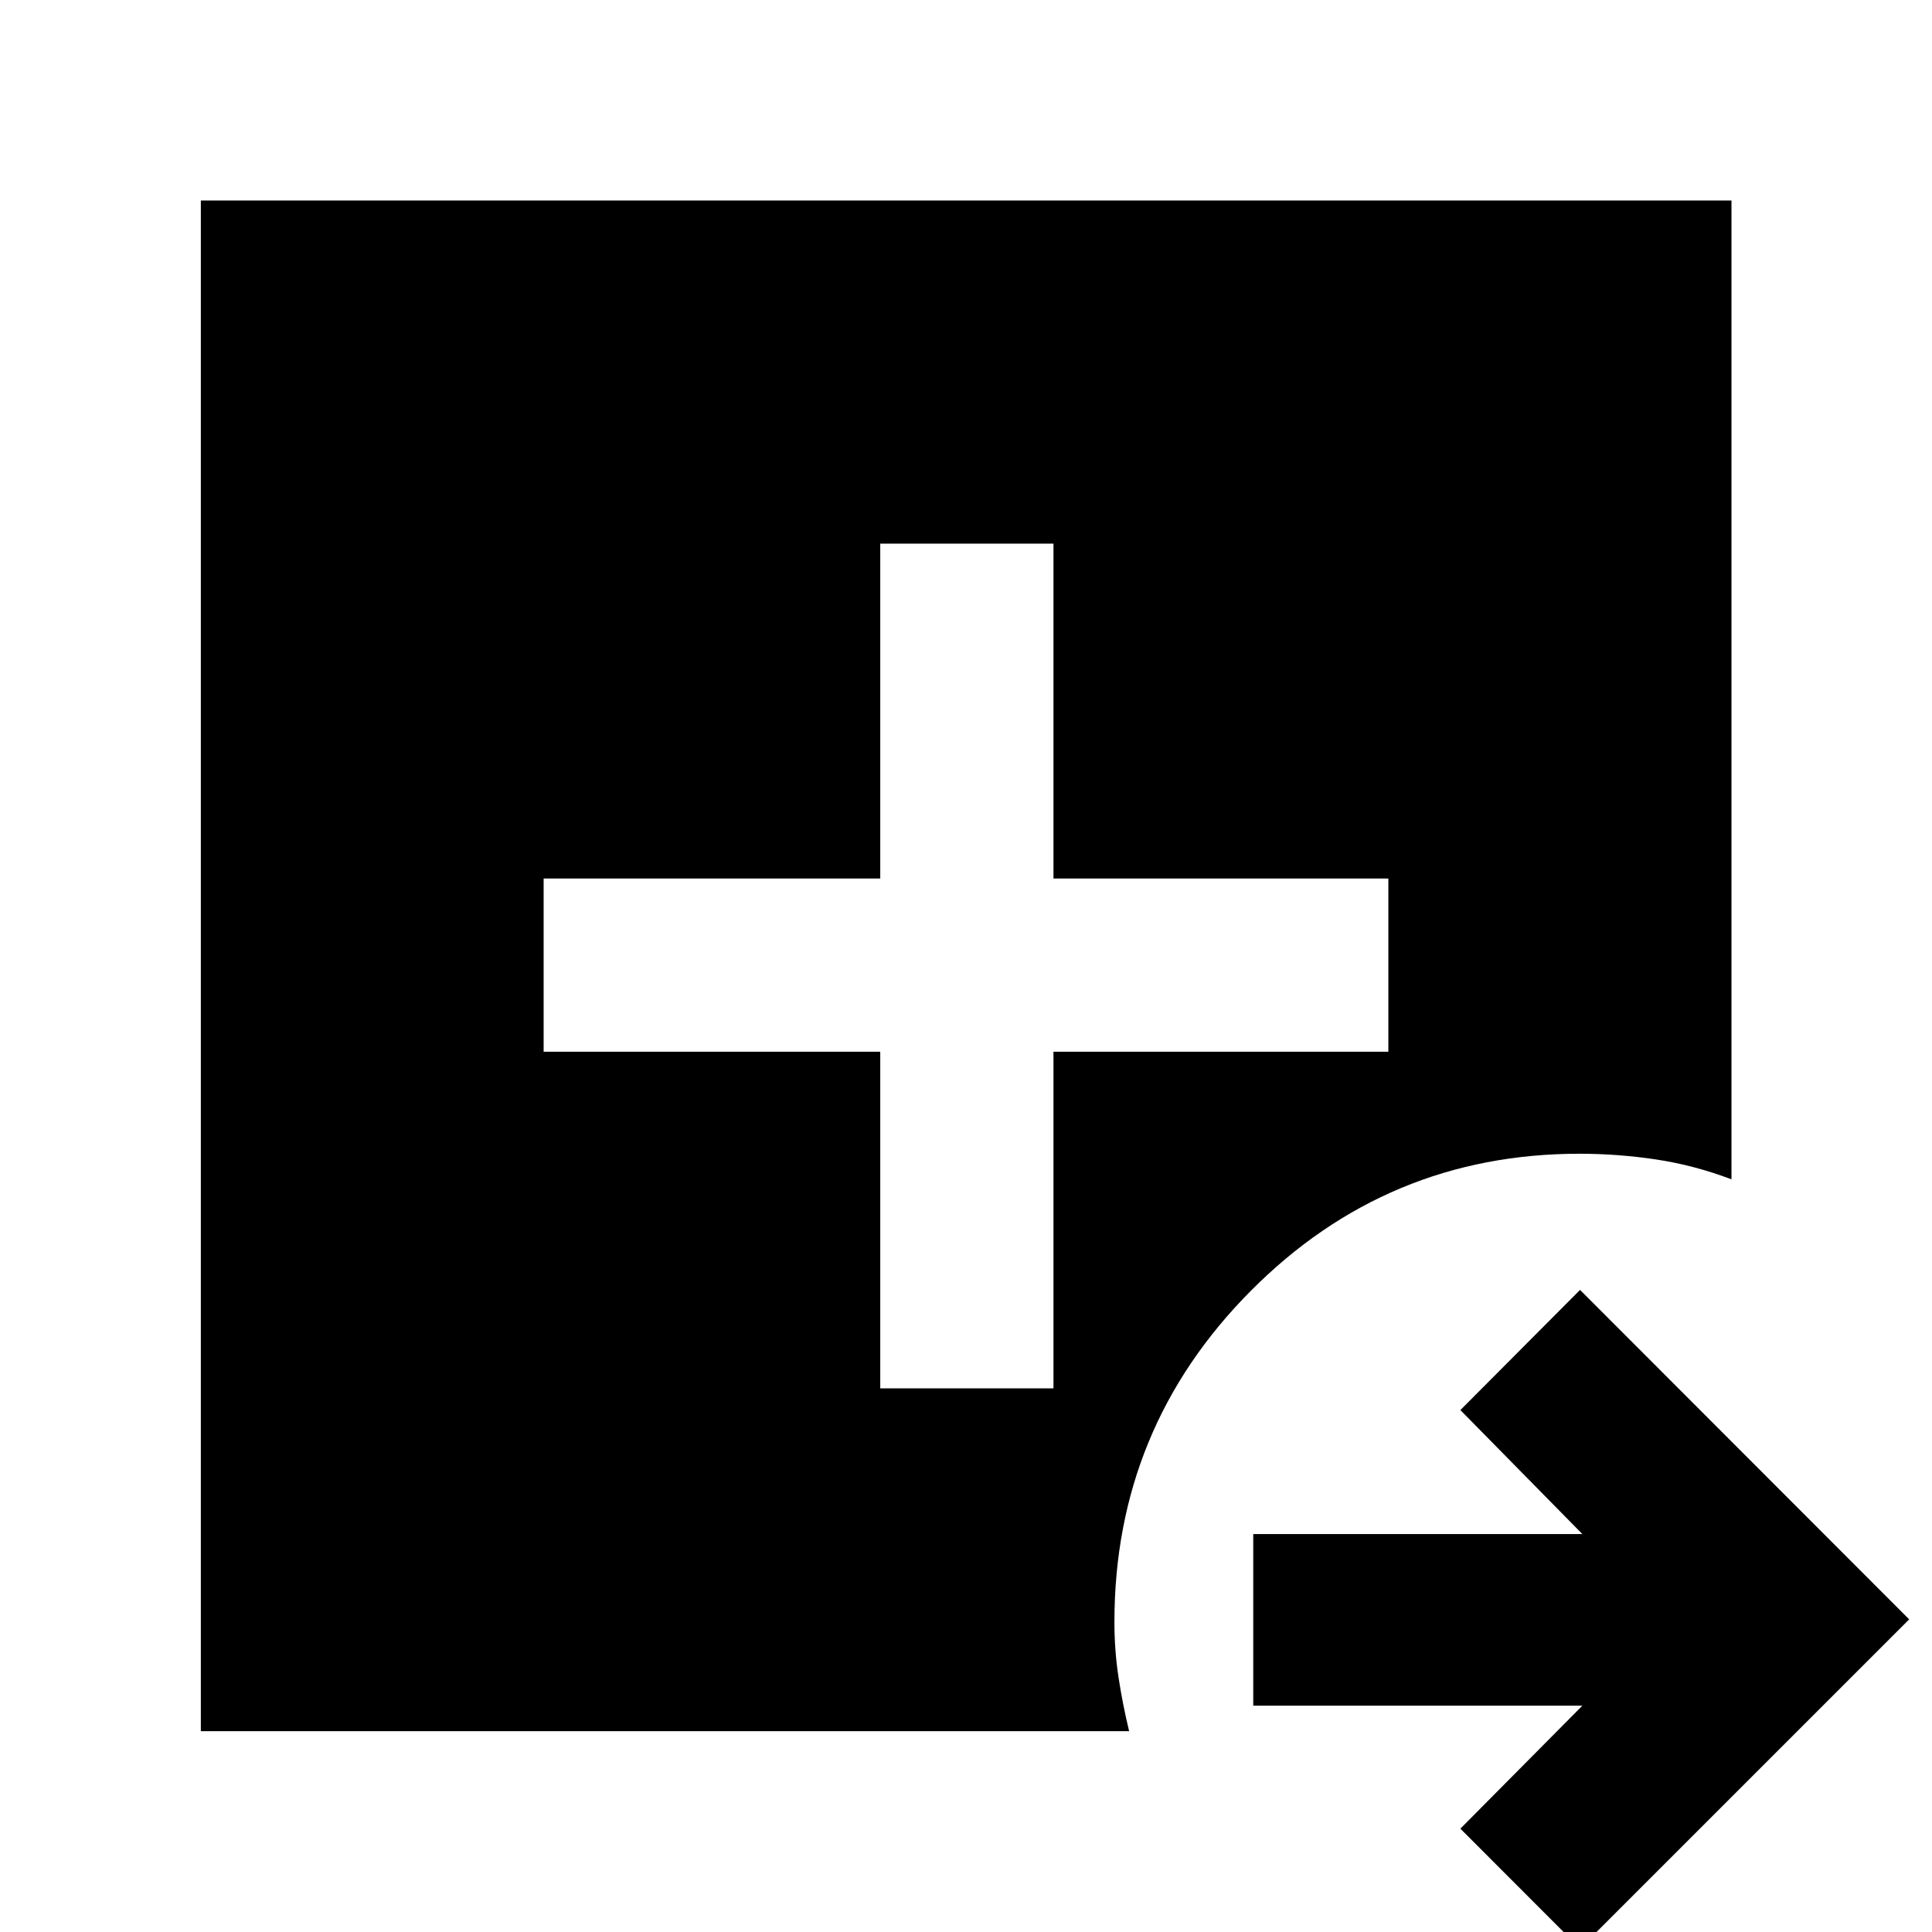 <svg xmlns="http://www.w3.org/2000/svg" height="40" viewBox="0 96 960 960" width="40"><path d="m785.116 1064.19-59.463-59.54 60.616-61.107H622.732v-85.275h163.537l-60.616-61.616 59.463-59.703 163.543 163.703-163.543 163.538ZM99.797 956.203V195.638h760.565V682q-18.646-7.065-37.594-9.891-18.948-2.826-37.891-2.826-95.652 0-163.391 68.162-67.739 68.162-67.739 164.568 0 13.972 2.033 27.389t5.272 26.801H99.797Zm337.595-170.334h86.071V618.608h166.406v-86.071H523.463V366.131h-86.071v166.406H270.131v86.071h167.261v167.261Z"/></svg>